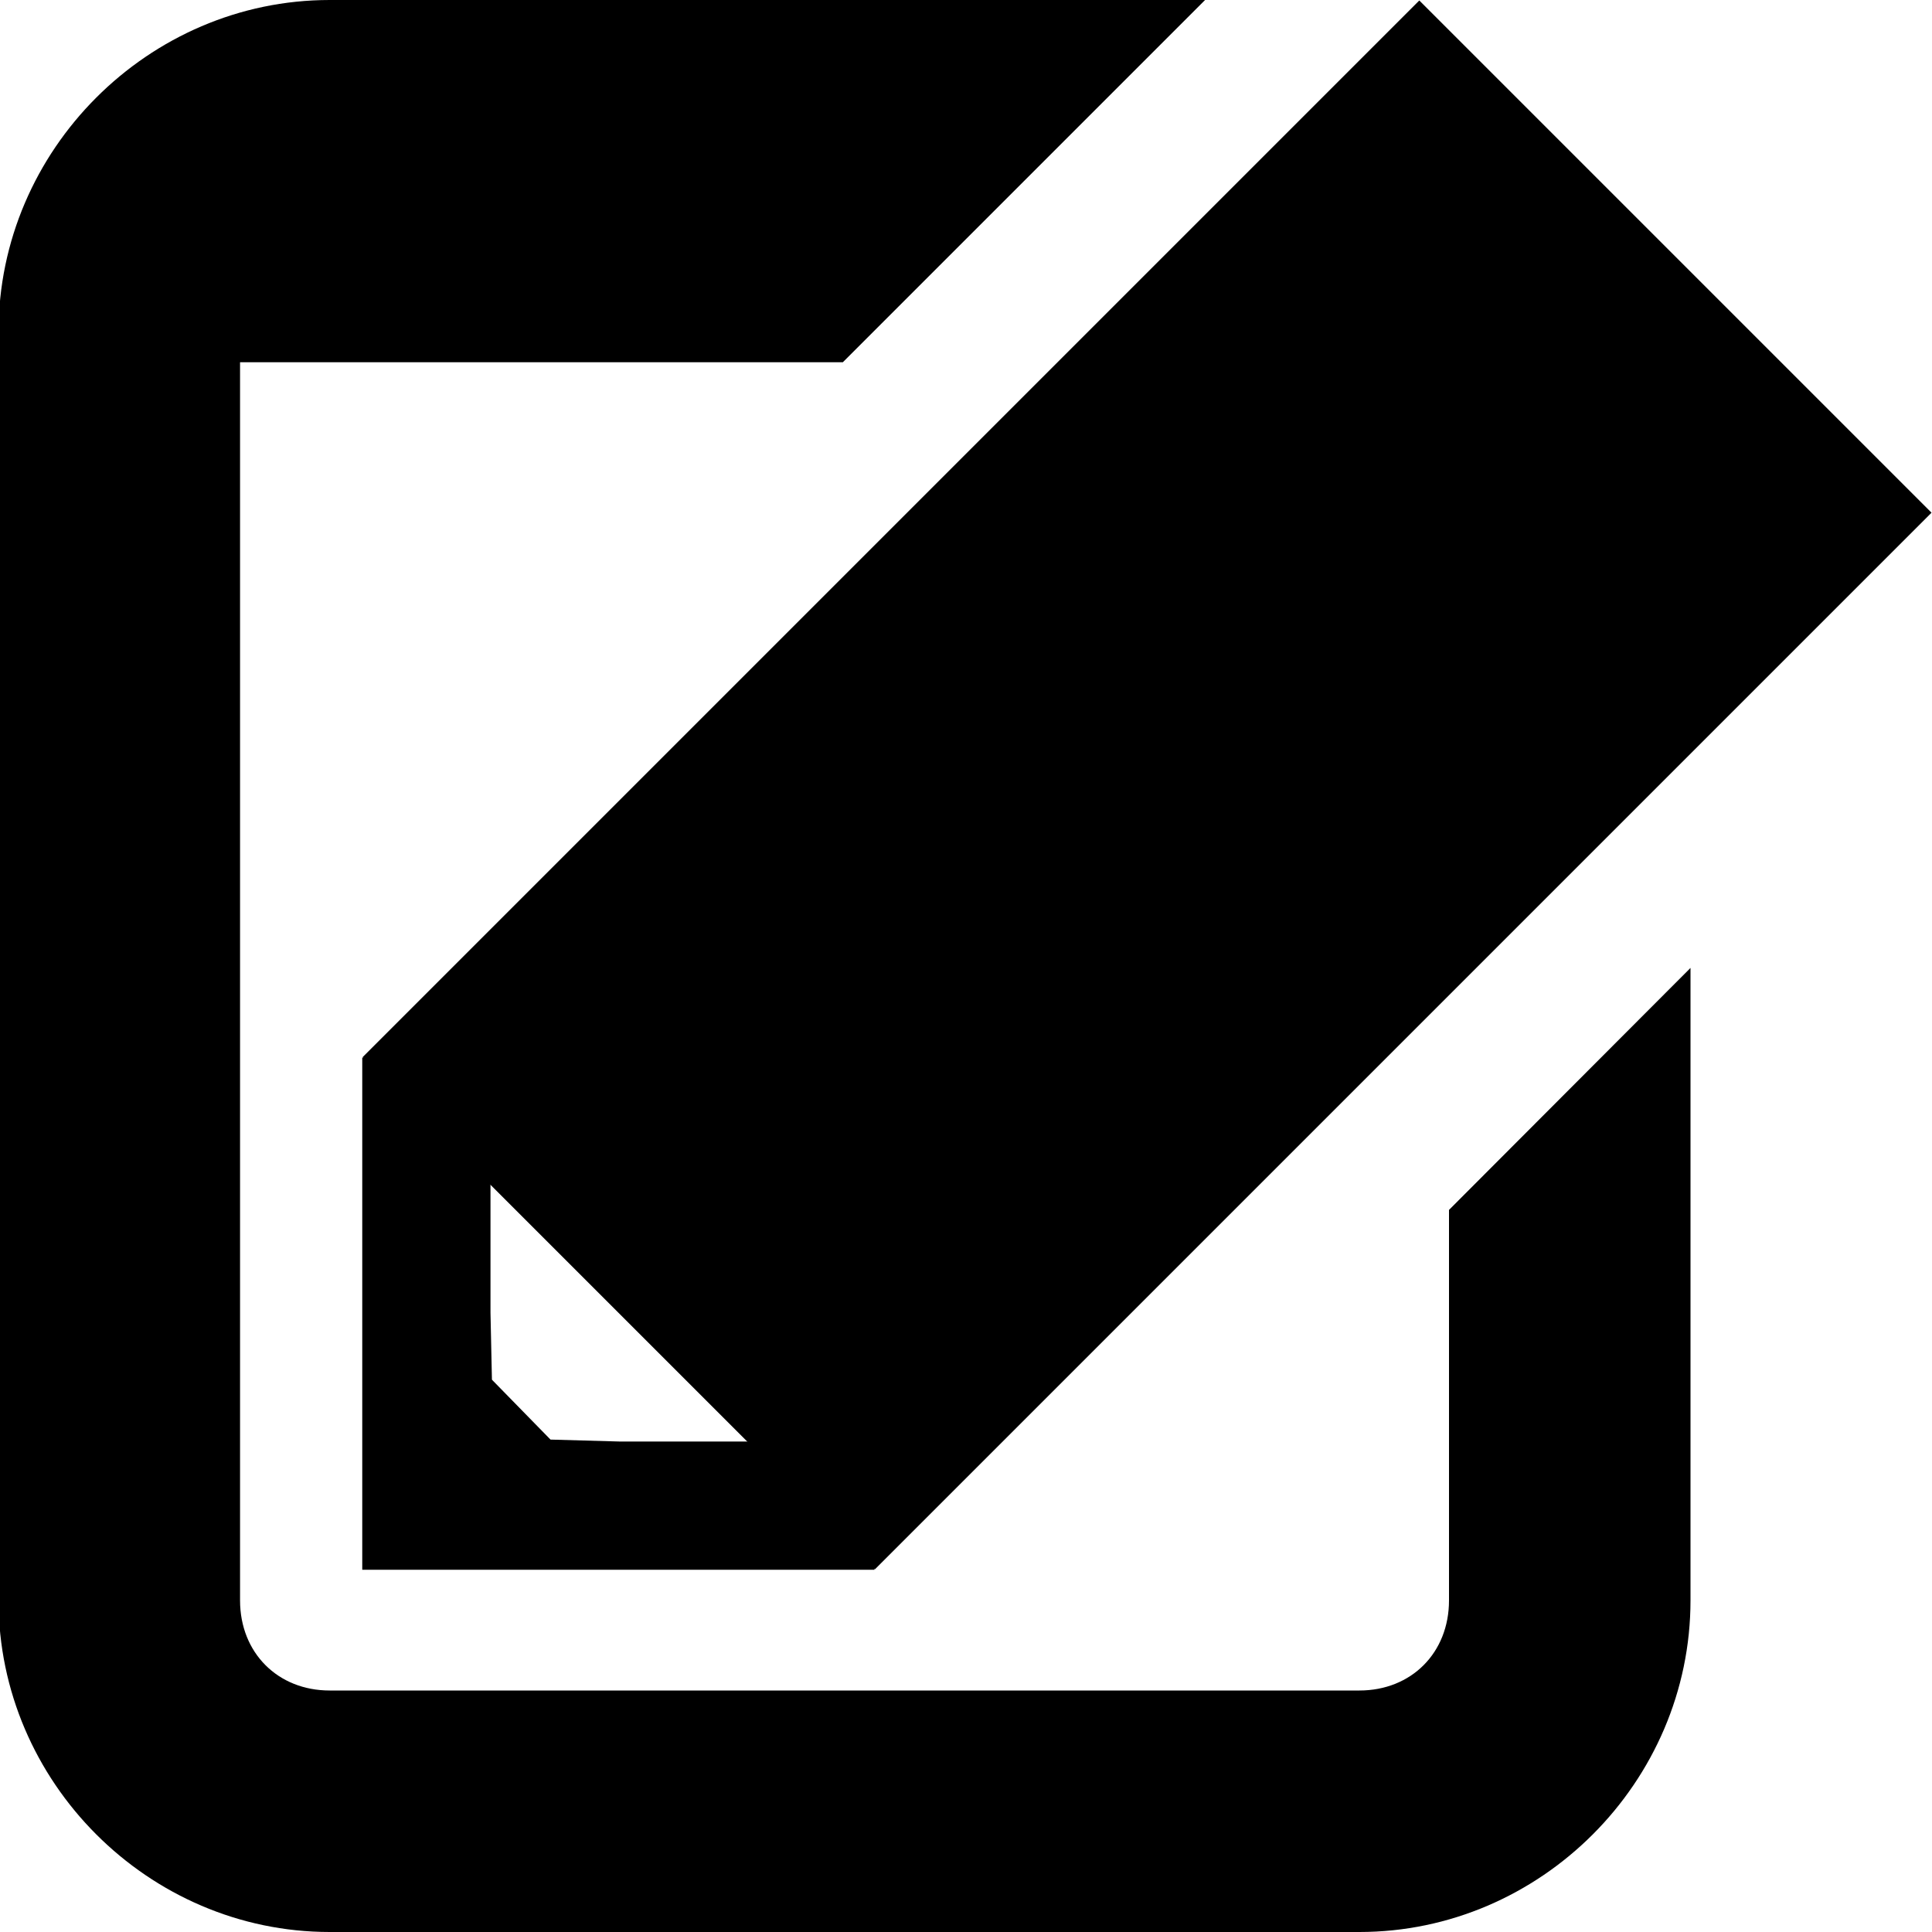 <?xml version="1.0" encoding="UTF-8"?>
<svg xmlns="http://www.w3.org/2000/svg" xmlns:xlink="http://www.w3.org/1999/xlink" width="16px" height="16px" viewBox="0 0 16 16" version="1.1">
<g id="surface188080">
<path style=" stroke:none;fill-rule:nonzero;fill:rgb(0%,0%,0%);fill-opacity:1;" d="M 2.73 0 C 1.23 0 -0.012 1.242 -0.012 2.746 L -0.012 13.254 C -0.012 14.758 1.23 16 2.73 16 L 11.258 16 C 12.758 16 14 14.758 14 13.254 L 14 8.016 L 12 10.02 L 12 13.254 C 12 13.688 11.688 14 11.258 14 L 2.73 14 C 2.301 14 1.988 13.688 1.988 13.254 L 1.988 3 L 6.98 3 L 9.98 0 Z M 2.73 0 "/>
<path style=" stroke:none;fill-rule:nonzero;fill:rgb(0%,0%,0%);fill-opacity:1;" d="M 11.754 0.004 L 15.996 4.246 L 7.246 12.996 L 3.004 8.754 Z M 11.754 0.004 "/>
<path style=" stroke:none;fill-rule:nonzero;fill:rgb(0%,0%,0%);fill-opacity:1;" d="M 4.062 8.758 L 3 8.758 L 3 13 L 7.242 13 L 7.242 11.938 L 5.129 11.938 L 4.559 11.922 L 4.074 11.426 L 4.062 10.871 Z M 4.062 8.758 "/>
</g>
</svg>
